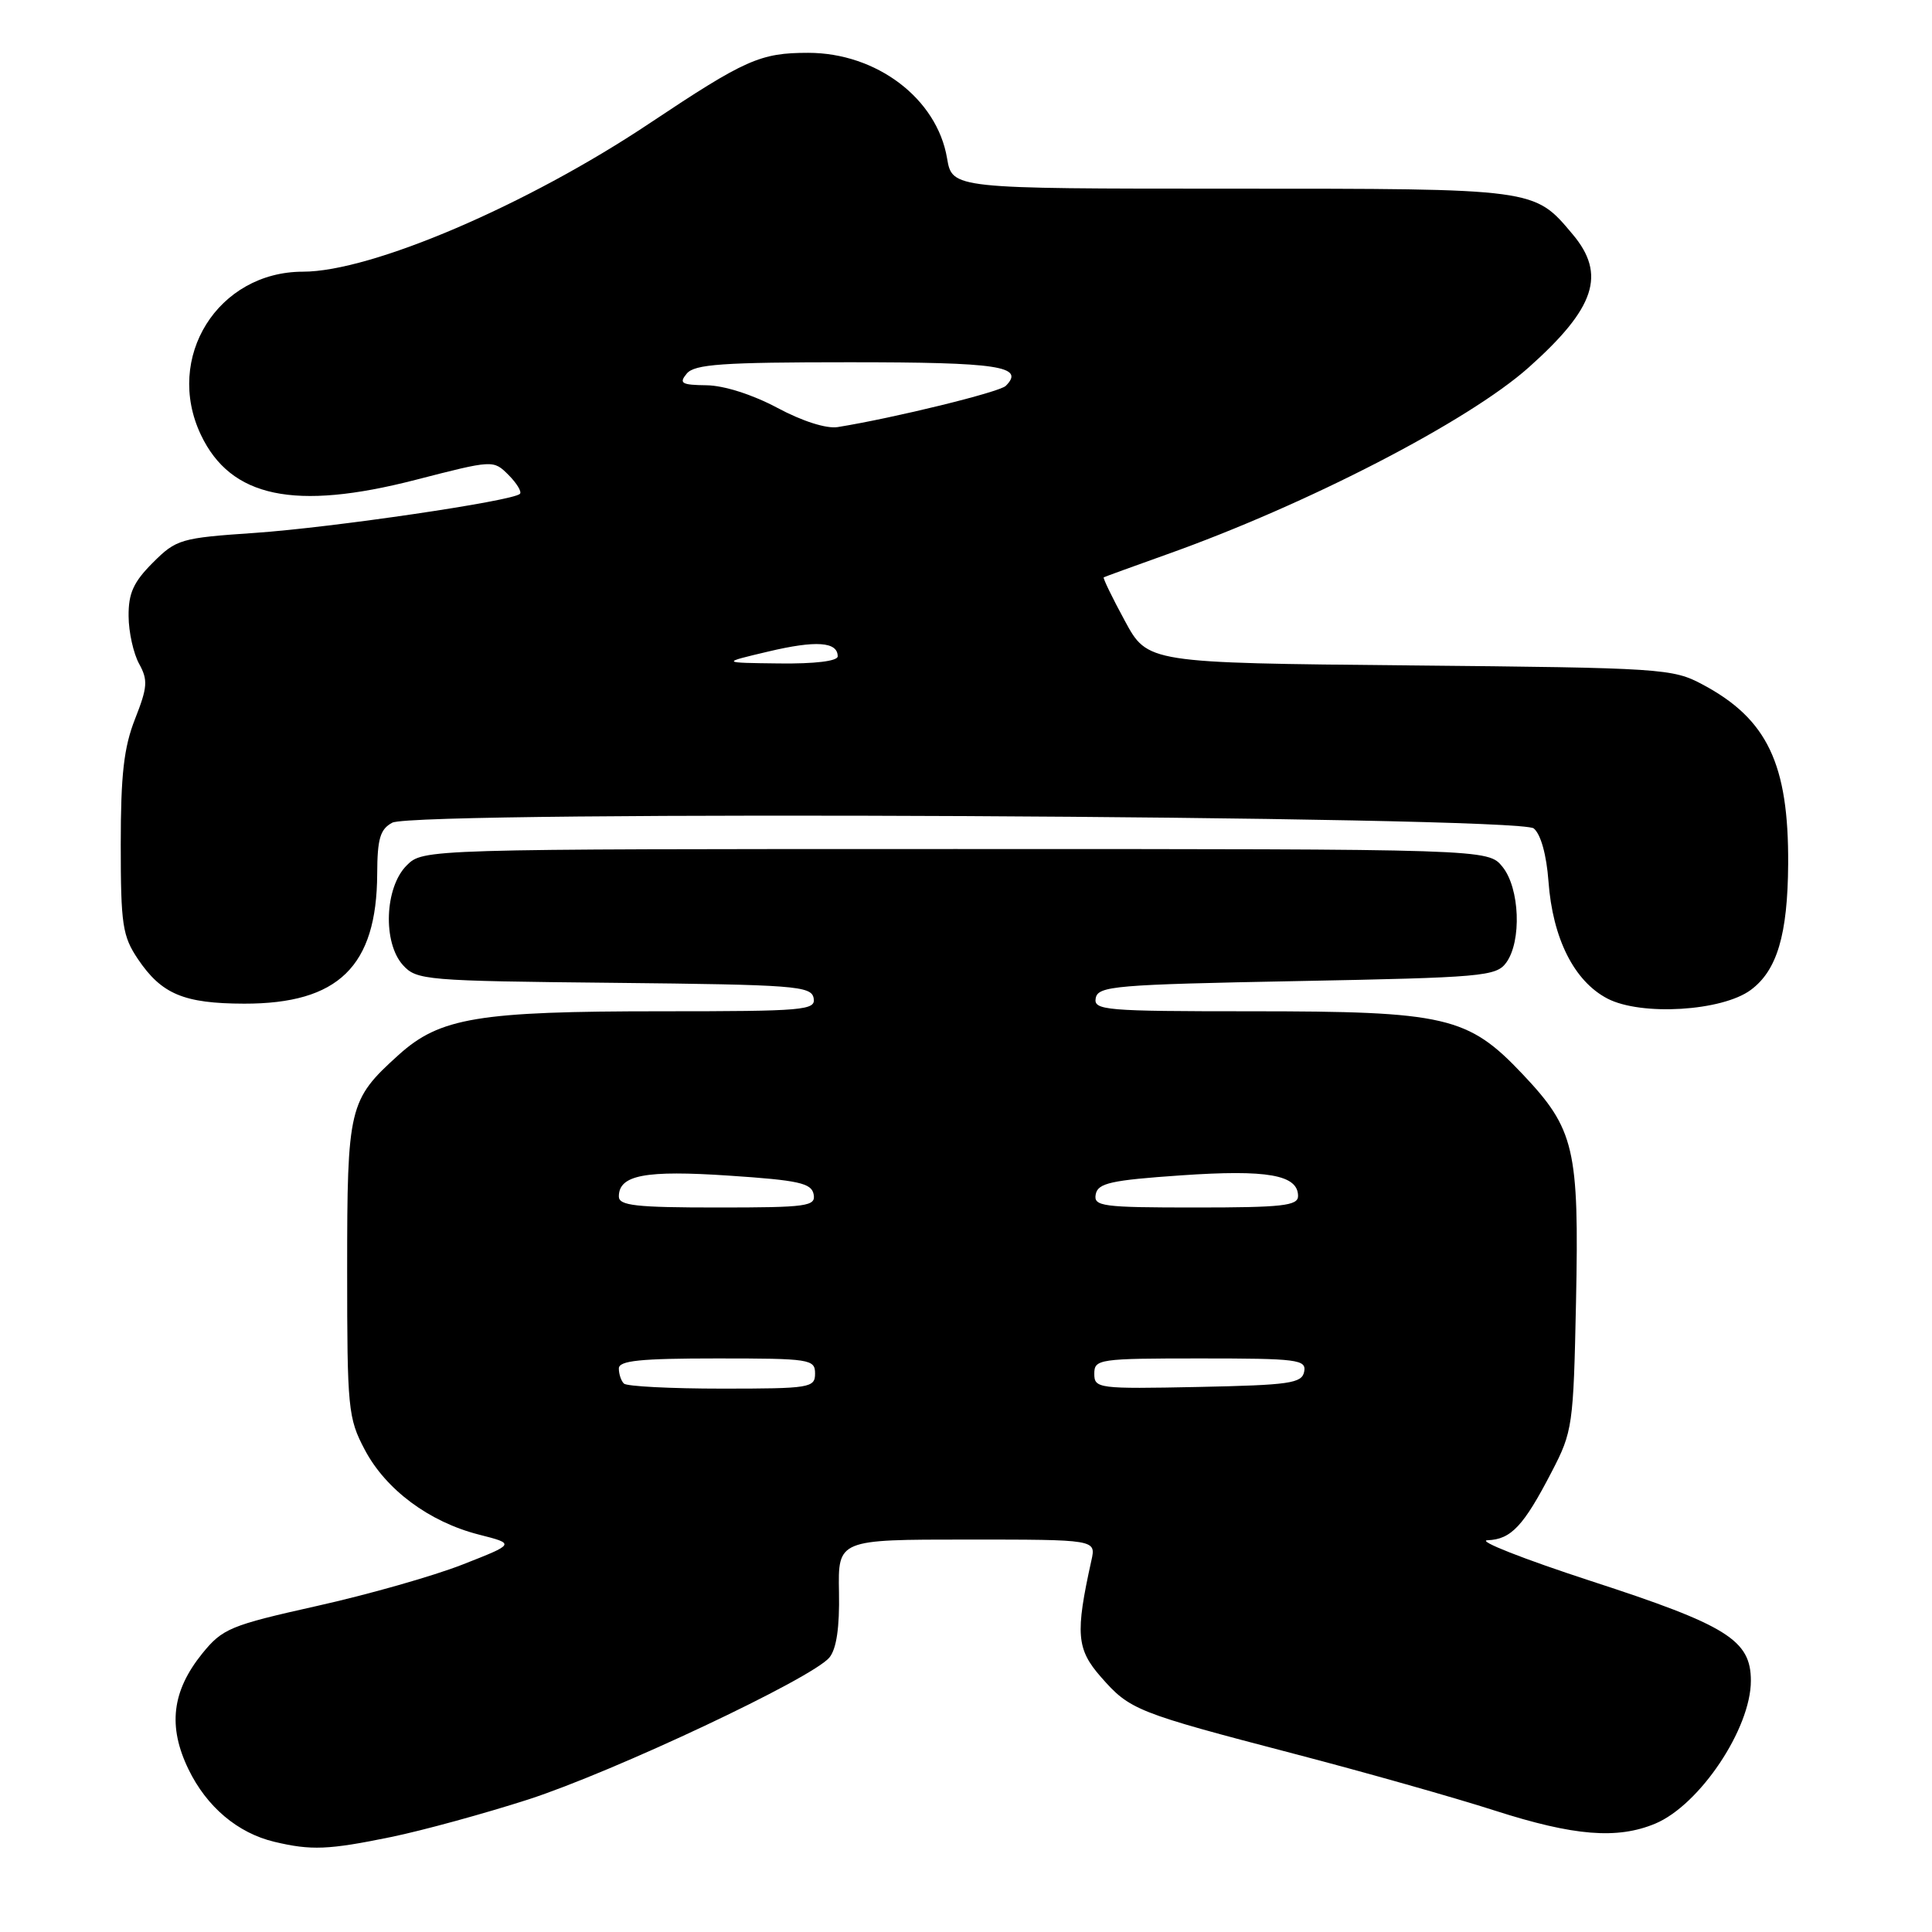 <?xml version="1.0" encoding="UTF-8" standalone="no"?>
<!DOCTYPE svg PUBLIC "-//W3C//DTD SVG 1.1//EN" "http://www.w3.org/Graphics/SVG/1.1/DTD/svg11.dtd" >
<svg xmlns="http://www.w3.org/2000/svg" xmlns:xlink="http://www.w3.org/1999/xlink" version="1.1" viewBox="0 0 256 256">
 <g >
 <path fill="currentColor"
d=" M 51.79 243.42 C 56.03 242.55 64.22 240.30 70.00 238.44 C 81.38 234.75 107.63 222.38 109.90 219.63 C 110.84 218.49 111.26 215.63 111.17 210.97 C 111.04 204.00 111.04 204.00 128.14 204.00 C 145.23 204.00 145.23 204.00 144.62 206.75 C 142.47 216.46 142.64 218.52 145.88 222.21 C 149.72 226.59 150.53 226.91 171.50 232.39 C 180.85 234.83 192.82 238.22 198.10 239.92 C 208.57 243.28 214.29 243.74 219.33 241.64 C 225.22 239.17 232.00 229.05 232.00 222.71 C 232.00 217.32 228.86 215.36 210.83 209.50 C 201.85 206.57 195.67 204.14 197.10 204.09 C 200.23 203.98 201.88 202.22 205.62 195.00 C 208.38 189.69 208.49 188.91 208.83 172.52 C 209.25 152.17 208.65 149.63 201.76 142.34 C 194.51 134.67 191.61 134.00 165.75 134.00 C 146.39 134.00 144.88 133.87 145.19 132.25 C 145.50 130.65 147.80 130.46 171.84 130.00 C 196.43 129.53 198.26 129.37 199.58 127.56 C 201.65 124.72 201.38 117.69 199.09 114.86 C 197.18 112.50 197.18 112.50 126.62 112.50 C 56.06 112.50 56.06 112.50 53.88 114.68 C 50.97 117.59 50.70 124.90 53.39 127.88 C 55.20 129.88 56.35 129.98 81.38 130.23 C 105.31 130.48 107.50 130.64 107.81 132.25 C 108.12 133.87 106.63 134.00 87.62 134.00 C 63.35 134.00 58.29 134.84 52.82 139.78 C 46.21 145.75 46.00 146.63 46.00 168.29 C 46.00 186.66 46.12 187.92 48.33 192.09 C 51.12 197.39 56.87 201.66 63.45 203.34 C 68.28 204.57 68.28 204.57 61.29 207.31 C 57.45 208.82 48.77 211.29 41.99 212.80 C 30.50 215.37 29.49 215.79 26.80 219.10 C 22.78 224.08 22.22 228.75 24.97 234.43 C 27.38 239.41 31.49 242.89 36.36 244.05 C 41.24 245.21 43.51 245.12 51.79 243.42 Z  M 231.99 131.17 C 235.47 128.59 236.88 123.85 236.94 114.50 C 237.02 101.25 234.19 95.28 225.62 90.71 C 221.64 88.58 220.33 88.49 186.78 88.17 C 152.06 87.84 152.06 87.84 149.04 82.25 C 147.37 79.18 146.12 76.59 146.25 76.50 C 146.39 76.42 150.10 75.07 154.50 73.50 C 173.17 66.87 194.56 55.82 202.57 48.68 C 211.39 40.81 212.86 36.36 208.38 31.04 C 203.26 24.95 203.62 25.00 163.14 25.00 C 126.18 25.00 126.18 25.00 125.49 20.97 C 124.16 13.07 116.16 7.00 107.09 7.00 C 100.73 7.00 98.76 7.88 86.07 16.34 C 69.85 27.17 49.23 36.00 40.14 36.00 C 28.87 36.01 21.76 47.37 26.62 57.62 C 30.57 65.93 39.03 67.71 55.04 63.59 C 65.37 60.93 65.37 60.93 67.38 62.93 C 68.48 64.04 69.17 65.17 68.89 65.44 C 67.95 66.39 44.05 69.90 33.80 70.61 C 23.93 71.28 23.36 71.45 20.25 74.56 C 17.69 77.12 17.01 78.61 17.04 81.65 C 17.05 83.77 17.69 86.61 18.44 87.97 C 19.62 90.11 19.55 91.06 17.90 95.25 C 16.41 99.03 16.00 102.64 16.00 111.89 C 16.00 122.53 16.23 124.04 18.28 127.09 C 21.41 131.73 24.36 132.97 32.35 132.99 C 44.84 133.01 49.93 128.05 49.98 115.79 C 50.00 111.13 50.37 109.87 51.98 109.01 C 55.08 107.35 201.20 108.09 203.23 109.77 C 204.17 110.55 204.92 113.28 205.18 116.77 C 205.73 124.35 208.58 130.02 213.00 132.32 C 217.47 134.64 228.19 133.99 231.99 131.17 Z  M 82.67 183.33 C 82.30 182.97 82.00 182.07 82.00 181.33 C 82.00 180.29 84.83 180.00 95.00 180.00 C 107.33 180.00 108.00 180.10 108.00 182.00 C 108.00 183.89 107.33 184.00 95.67 184.00 C 88.88 184.00 83.03 183.70 82.67 183.33 Z  M 145.00 182.03 C 145.00 180.09 145.60 180.00 159.07 180.00 C 171.94 180.00 173.12 180.15 172.81 181.75 C 172.51 183.30 170.90 183.53 158.74 183.78 C 145.51 184.05 145.00 183.98 145.00 182.03 Z  M 82.00 158.54 C 82.00 155.69 85.50 155.03 96.63 155.78 C 105.82 156.39 107.53 156.77 107.81 158.25 C 108.12 159.84 106.98 160.00 95.07 160.00 C 84.26 160.00 82.00 159.75 82.00 158.54 Z  M 145.19 158.25 C 145.47 156.77 147.20 156.38 156.51 155.74 C 167.92 154.95 172.00 155.67 172.00 158.48 C 172.00 159.77 169.91 160.00 158.43 160.00 C 146.04 160.00 144.88 159.85 145.19 158.25 Z  M 101.81 86.33 C 108.13 84.83 111.00 85.03 111.00 86.97 C 111.00 87.60 107.96 87.97 103.25 87.91 C 95.50 87.82 95.50 87.82 101.81 86.33 Z  M 103.00 54.04 C 99.73 52.29 95.93 51.08 93.63 51.05 C 90.30 51.01 89.93 50.79 91.00 49.50 C 92.03 48.26 95.72 48.00 112.56 48.00 C 132.35 48.00 135.87 48.53 133.27 51.13 C 132.44 51.96 118.45 55.39 111.00 56.59 C 109.50 56.83 106.30 55.81 103.00 54.04 Z "/>
</g>
</svg>